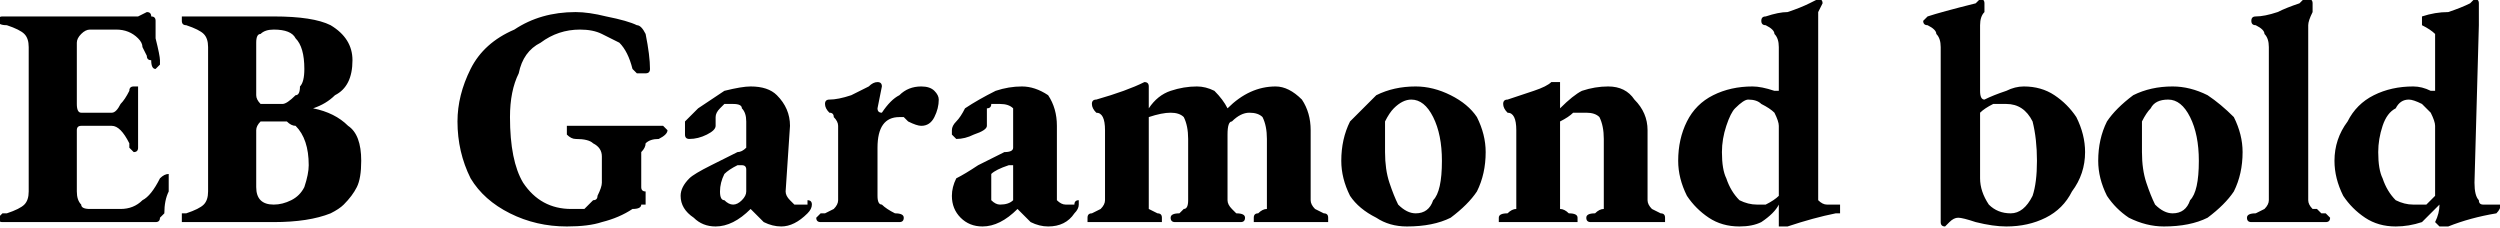 <svg xmlns="http://www.w3.org/2000/svg" viewBox="1.44 49.24 571.392 52.128"><path d="M3 100Q2 100 2 100Q1 100 1 99L1 99Q1 99 2 98Q2 98 3 98L3 98Q6 97 7 96Q8 95 8 93L8 93L8 60Q8 58 7 57Q6 56 3 55L3 55Q1 55 1 54L1 54Q1 53 2 53Q2 53 3 53L3 53Q6 53 9 53L9 53Q12 53 14 53L14 53Q23 53 29 53L29 53Q32 53 33 53Q35 52 35 52L35 52Q36 52 36 53Q37 53 37 54L37 54Q37 55 37 58L37 58Q38 62 38 63L38 63Q38 64 38 64Q37 65 37 65L37 65Q36 65 36 63L36 63Q35 63 35 62Q34 60 34 60Q34 59 33 58L33 58Q31 56 28 56L28 56L22 56Q21 56 20 57Q19 58 19 59L19 59L19 73Q19 75 20 75L20 75L27 75Q28 75 29 73Q30 72 31 70L31 70Q31 69 32 69L32 69Q33 69 33 69Q33 70 33 70L33 70Q33 74 33 76L33 76Q33 79 33 82L33 82L33 83Q33 84 32 84L32 84Q32 84 31 83Q31 83 31 82L31 82Q30 80 29 79Q28 78 27 78L27 78L20 78Q19 78 19 79L19 79L19 93Q19 95 20 96Q20 97 22 97L22 97L29 97Q32 97 34 95L34 95Q36 94 38 90L38 90Q39 89 40 89L40 89Q40 89 40 89Q40 89 40 90L40 90Q40 91 40 93Q39 95 39 98L39 98Q38 99 38 99L38 99Q38 100 37 100Q37 100 36 100L36 100Q33 100 31 100L31 100Q16 100 13 100L13 100Q11 100 8 100L8 100Q4 100 3 100L3 100ZM44 100Q43 100 43 100Q43 100 43 99L43 99Q43 99 43 98Q43 98 44 98L44 98Q47 97 48 96Q49 95 49 93L49 93L49 60Q49 58 48 57Q47 56 44 55L44 55Q43 55 43 54L43 54Q43 53 43 53Q44 53 44 53L44 53Q47 53 50 53L50 53Q50 53 52 53Q53 53 54 53L54 53Q55 53 58 53L58 53Q62 53 64 53L64 53Q73 53 77 55Q82 58 82 63L82 63Q82 66 81 68Q80 70 78 71L78 71Q76 73 73 74L73 74Q73 74 73 74Q73 74 73 74L73 74Q78 75 81 78Q84 80 84 86L84 86Q84 90 83 92Q82 94 80 96Q79 97 77 98L77 98Q72 100 64 100L64 100Q63 100 59 100L59 100Q56 100 54 100L54 100Q52 100 49 100L49 100Q46 100 44 100L44 100ZM63 73Q65 73 66 73Q67 73 69 71L69 71Q70 71 70 69Q71 68 71 65L71 65Q71 60 69 58Q68 56 64 56L64 56Q62 56 61 57Q60 57 60 59L60 59L60 71Q60 72 61 73Q62 73 63 73L63 73ZM64 96Q66 96 68 95Q70 94 71 92Q72 89 72 87L72 87Q72 81 69 78L69 78Q68 78 67 77Q65 77 63 77L63 77Q62 77 61 77Q60 78 60 79L60 79L60 92Q60 96 64 96L64 96ZM131 101Q124 101 118 98Q112 95 109 90Q106 84 106 77L106 77Q106 71 109 65Q112 59 119 56Q125 52 133 52L133 52Q136 52 140 53Q145 54 147 55L147 55Q148 55 149 57L149 57Q150 62 150 65L150 65Q150 66 149 66Q149 66 148 66L148 66Q148 66 147 66Q147 66 146 65L146 65Q145 61 143 59L143 59Q141 58 139 57Q137 56 134 56L134 56Q129 56 125 59Q121 61 120 66Q118 70 118 76L118 76Q118 86 121 91Q125 97 132 97L132 97Q134 97 135 97Q136 96 137 95L137 95Q138 95 138 94Q139 92 139 91L139 91Q139 88 139 85L139 85Q139 83 137 82L137 82Q136 81 133 81L133 81Q132 81 131 80Q131 80 131 79L131 79Q131 79 131 78Q132 78 132 78L132 78Q135 78 138 78L138 78Q142 78 143 78L143 78Q145 78 148 78L148 78Q151 78 152 78L152 78Q153 78 153 78Q154 79 154 79L154 79Q154 80 152 81L152 81Q150 81 149 82Q149 83 148 84L148 84Q148 87 148 90L148 90L148 92Q148 93 149 93L149 93Q149 94 149 95L149 95Q149 96 149 96Q149 96 148 96L148 96Q148 97 146 97L146 97Q143 99 139 100Q136 101 131 101L131 101ZM165 101Q162 101 160 99Q157 97 157 94L157 94Q157 92 159 90Q160 89 164 87L164 87L170 84Q171 84 172 83Q172 83 172 81L172 81L172 77Q172 75 171 74Q171 73 169 73L169 73Q168 73 167 73Q166 74 166 74L166 74Q165 75 165 76L165 76Q165 76 165 77Q165 77 165 78L165 78Q165 79 163 80Q161 81 159 81L159 81Q158 81 158 80Q158 80 158 79L158 79Q158 78 158 77Q159 76 161 74L161 74Q164 72 167 70Q171 69 173 69L173 69Q177 69 179 71Q182 74 182 78L182 78L181 93Q181 94 182 95Q183 96 183 96L183 96Q185 96 186 96L186 96Q186 95 186 95L186 95Q187 95 187 96Q187 96 187 96L187 96Q187 97 186 98L186 98Q183 101 180 101L180 101Q178 101 176 100Q175 99 173 97L173 97L173 97Q171 99 169 100Q167 101 165 101L165 101ZM169 96Q170 96 171 95L171 95Q172 94 172 93L172 93L172 88Q172 87 171 87L171 87Q171 87 170 87L170 87Q168 88 167 89Q166 91 166 93L166 93Q166 95 167 95Q168 96 169 96L169 96ZM190 100Q189 100 189 100Q188 100 188 99L188 99Q188 99 189 98Q189 98 190 98L190 98Q192 97 192 97Q193 96 193 95L193 95L193 78Q193 77 192 76Q192 75 191 75L191 75Q190 74 190 73L190 73Q190 72 191 72L191 72Q193 72 196 71Q198 70 200 69L200 69Q201 68 202 68L202 68Q203 68 203 69L203 69L202 74Q202 75 203 75L203 75Q205 72 207 71Q209 69 212 69L212 69Q214 69 215 70Q216 71 216 72L216 72Q216 74 215 76Q214 78 212 78L212 78Q211 78 209 77L209 77Q209 77 208 76Q207 76 207 76L207 76Q202 76 202 83L202 83L202 94Q202 96 203 96Q204 97 206 98L206 98Q208 98 208 99L208 99Q208 100 207 100Q207 100 206 100L206 100Q204 100 202 100L202 100Q199 100 198 100L198 100Q196 100 194 100L194 100Q192 100 190 100L190 100ZM226 101Q223 101 221 99Q219 97 219 94L219 94Q219 92 220 90Q222 89 225 87L225 87L231 84Q233 84 233 83Q233 83 233 81L233 81L233 77Q233 75 233 74Q232 73 230 73L230 73Q229 73 228 73Q228 74 227 74L227 74Q227 75 227 76L227 76Q227 76 227 77Q227 77 227 78L227 78Q227 79 224 80Q222 81 220 81L220 81Q220 81 219 80Q219 80 219 79L219 79Q219 78 220 77Q221 76 222 74L222 74Q225 72 229 70Q232 69 235 69L235 69Q238 69 241 71Q243 74 243 78L243 78L243 93Q243 94 243 95Q244 96 245 96L245 96Q246 96 247 96L247 96Q247 95 248 95L248 95Q248 95 248 96Q248 96 248 96L248 96Q248 97 247 98L247 98Q245 101 241 101L241 101Q239 101 237 100Q236 99 234 97L234 97L234 97Q232 99 230 100Q228 101 226 101L226 101ZM230 96Q232 96 233 95L233 95Q233 94 233 93L233 93L233 88Q233 87 233 87L233 87Q232 87 232 87L232 87Q229 88 228 89Q228 91 228 93L228 93Q228 95 228 95Q229 96 230 96L230 96ZM251 100Q251 100 250 100Q250 100 250 99L250 99Q250 98 251 98L251 98Q253 97 253 97Q254 96 254 95L254 95L254 79Q254 75 252 75L252 75Q251 74 251 73L251 73Q251 72 252 72L252 72Q259 70 263 68L263 68Q263 68 263 68Q263 68 263 68L263 68Q264 68 264 69L264 69L264 70Q264 71 264 71Q264 72 264 73L264 73Q264 74 264 74L264 74L264 74Q266 71 269 70Q272 69 275 69L275 69Q277 69 279 70Q281 72 282 74L282 74L282 74Q287 69 293 69L293 69Q296 69 299 72Q301 75 301 79L301 79L301 95Q301 96 302 97Q302 97 304 98L304 98Q305 98 305 99L305 99Q305 100 305 100Q304 100 304 100L304 100Q302 100 300 100L300 100Q297 100 296 100L296 100Q295 100 293 100L293 100Q291 100 289 100L289 100Q289 100 288 100Q288 100 288 99L288 99Q288 98 289 98L289 98Q290 97 291 97Q291 97 291 95L291 95L291 81Q291 78 290 76Q289 75 287 75L287 75Q285 75 283 77L283 77Q282 77 282 80L282 80L282 95Q282 96 283 97Q283 97 284 98L284 98Q286 98 286 99L286 99Q286 100 285 100Q285 100 285 100L285 100Q283 100 281 100L281 100Q279 100 277 100L277 100Q276 100 274 100L274 100Q273 100 271 100L271 100Q270 100 270 100Q269 100 269 99L269 99Q269 98 271 98L271 98Q272 97 272 97Q273 97 273 95L273 95L273 81Q273 78 272 76Q271 75 269 75L269 75Q267 75 264 76L264 76Q264 77 264 79L264 79L264 95Q264 96 264 97Q264 97 266 98L266 98Q267 98 267 99L267 99Q267 100 267 100Q266 100 266 100L266 100Q264 100 262 100L262 100Q260 100 259 100L259 100Q257 100 255 100L255 100Q253 100 251 100L251 100ZM323 101Q319 101 316 99Q312 97 310 94Q308 90 308 86L308 86Q308 81 310 77Q313 74 316 71Q320 69 325 69L325 69Q329 69 333 71Q337 73 339 76Q341 80 341 84L341 84Q341 89 339 93Q337 96 333 99Q329 101 323 101L323 101ZM325 98Q328 98 329 95L329 95Q331 93 331 86L331 86Q331 80 329 76Q327 72 324 72L324 72Q322 72 320 74L320 74Q319 75 318 77Q318 80 318 84L318 84Q318 88 319 91Q320 94 321 96Q323 98 325 98L325 98ZM345 100Q345 100 344 100Q344 100 344 99L344 99Q344 98 346 98L346 98Q347 97 348 97Q348 96 348 95L348 95L348 79Q348 75 346 75L346 75Q345 74 345 73L345 73Q345 72 346 72L346 72Q349 71 352 70Q355 69 356 68L356 68Q357 68 358 68L358 68Q358 68 358 69L358 69L358 70Q358 73 358 73L358 73Q358 74 358 74L358 74Q361 71 363 70Q366 69 369 69L369 69Q373 69 375 72Q378 75 378 79L378 79L378 95Q378 96 379 97Q379 97 381 98L381 98Q382 98 382 99L382 99Q382 100 382 100Q381 100 381 100L381 100Q379 100 377 100L377 100Q374 100 373 100L373 100Q372 100 370 100L370 100Q368 100 366 100L366 100Q365 100 365 100Q364 100 364 99L364 99Q364 98 366 98L366 98Q367 97 368 97Q368 96 368 95L368 95L368 81Q368 78 367 76Q366 75 364 75L364 75Q362 75 361 75Q360 76 358 77L358 77Q358 77 358 78L358 78L358 95Q358 96 358 97Q359 97 360 98L360 98Q362 98 362 99L362 99Q362 100 362 100Q361 100 361 100L361 100Q358 100 357 100L357 100Q354 100 353 100L353 100Q352 100 350 100L350 100Q348 100 345 100L345 100ZM421 96L422 96Q422 96 422 96Q422 96 422 96L422 96Q422 97 422 98Q422 98 421 98L421 98Q416 99 410 101L410 101Q409 101 409 101L409 101Q409 101 408 101Q408 100 408 100L408 100Q408 98 408 96L408 96L408 96Q407 98 404 100Q402 101 399 101L399 101Q395 101 392 99Q389 97 387 94Q385 90 385 86L385 86Q385 81 387 77Q389 73 393 71Q397 69 402 69L402 69Q404 69 407 70L407 70L408 70Q408 70 408 69L408 69L408 60Q408 58 407 57Q407 56 405 55L405 55Q404 55 404 54L404 54Q404 53 405 53L405 53Q408 52 410 52Q413 51 415 50L415 50Q417 49 417 49L417 49Q418 49 418 50L418 50Q418 50 417 52Q417 53 417 55L417 55L417 91Q417 94 417 95Q418 96 419 96L419 96L421 96ZM418 50L418 50ZM403 96Q404 96 405 96Q407 95 408 94L408 94L408 78Q408 77 407 75Q406 74 404 73Q403 72 401 72L401 72Q400 72 398 74Q397 75 396 78Q395 81 395 84L395 84Q395 88 396 90Q397 93 399 95Q401 96 403 96L403 96ZM460 101Q457 101 453 100L453 100Q450 99 449 99L449 99Q448 99 447 100L447 100Q446 101 446 101L446 101Q445 101 445 100Q445 100 445 100L445 100Q445 99 445 97Q445 95 445 92L445 92L445 60Q445 58 444 57Q444 56 442 55L442 55Q441 55 441 54L441 54Q441 54 442 53Q442 53 442 53L442 53Q445 52 453 50L453 50Q454 49 454 49L454 49Q455 49 455 50L455 50Q455 51 455 52Q454 53 454 55L454 55L454 70Q454 72 455 72L455 72Q457 71 460 70Q462 69 464 69L464 69Q468 69 471 71Q474 73 476 76Q478 80 478 84L478 84Q478 89 475 93Q473 97 469 99Q465 101 460 101L460 101ZM461 98Q464 98 466 94Q467 91 467 86L467 86Q467 81 466 77Q464 73 460 73L460 73Q459 73 457 73Q455 74 454 75L454 75L454 90Q454 93 456 96Q458 98 461 98L461 98ZM496 101Q492 101 488 99Q485 97 483 94Q481 90 481 86L481 86Q481 81 483 77Q485 74 489 71Q493 69 498 69L498 69Q502 69 506 71Q509 73 512 76Q514 80 514 84L514 84Q514 89 512 93Q510 96 506 99Q502 101 496 101L496 101ZM498 98Q501 98 502 95L502 95Q504 93 504 86L504 86Q504 80 502 76Q500 72 497 72L497 72Q494 72 493 74L493 74Q492 75 491 77Q491 80 491 84L491 84Q491 88 492 91Q493 94 494 96Q496 98 498 98L498 98ZM517 100Q516 100 516 100Q515 100 515 99L515 99Q515 98 517 98L517 98Q519 97 519 97Q520 96 520 95L520 95L520 60Q520 58 519 57Q519 56 517 55L517 55Q516 55 516 54L516 54Q516 53 517 53L517 53Q519 53 522 52Q524 51 527 50L527 50L528 49Q529 49 529 49L529 49Q530 49 530 50L530 50Q530 51 530 52Q529 54 529 55L529 55L529 95Q529 96 530 97Q530 97 531 97Q532 98 532 98L532 98Q533 98 533 98Q534 99 534 99L534 99Q534 100 533 100Q533 100 532 100L532 100Q531 100 528 100L528 100L524 100Q523 100 521 100L521 100Q519 100 517 100L517 100ZM572 96L572 96Q573 96 573 96Q573 96 573 96L573 96Q573 97 572 98Q572 98 572 98L572 98Q566 99 561 101L561 101Q560 101 559 101L559 101Q559 101 559 101Q558 100 558 100L558 100Q559 98 559 96L559 96L559 96Q557 98 555 100Q552 101 549 101L549 101Q545 101 542 99Q539 97 537 94Q535 90 535 86L535 86Q535 81 538 77Q540 73 544 71Q548 69 553 69L553 69Q555 69 557 70L557 70L558 70Q558 70 558 69L558 69L558 60Q558 58 558 57Q557 56 555 55L555 55Q555 55 555 54L555 54Q555 53 555 53L555 53Q558 52 561 52Q564 51 566 50L566 50Q567 49 567 49L567 49Q568 49 568 50L568 50Q568 50 568 52Q568 53 568 55L568 55L567 91Q567 94 568 95Q568 96 569 96L569 96L572 96ZM568 50L568 50ZM553 96Q554 96 556 96Q557 95 558 94L558 94L558 78Q558 77 557 75Q556 74 555 73Q553 72 552 72L552 72Q550 72 549 74Q547 75 546 78Q545 81 545 84L545 84Q545 88 546 90Q547 93 549 95Q551 96 553 96L553 96Z"/></svg>